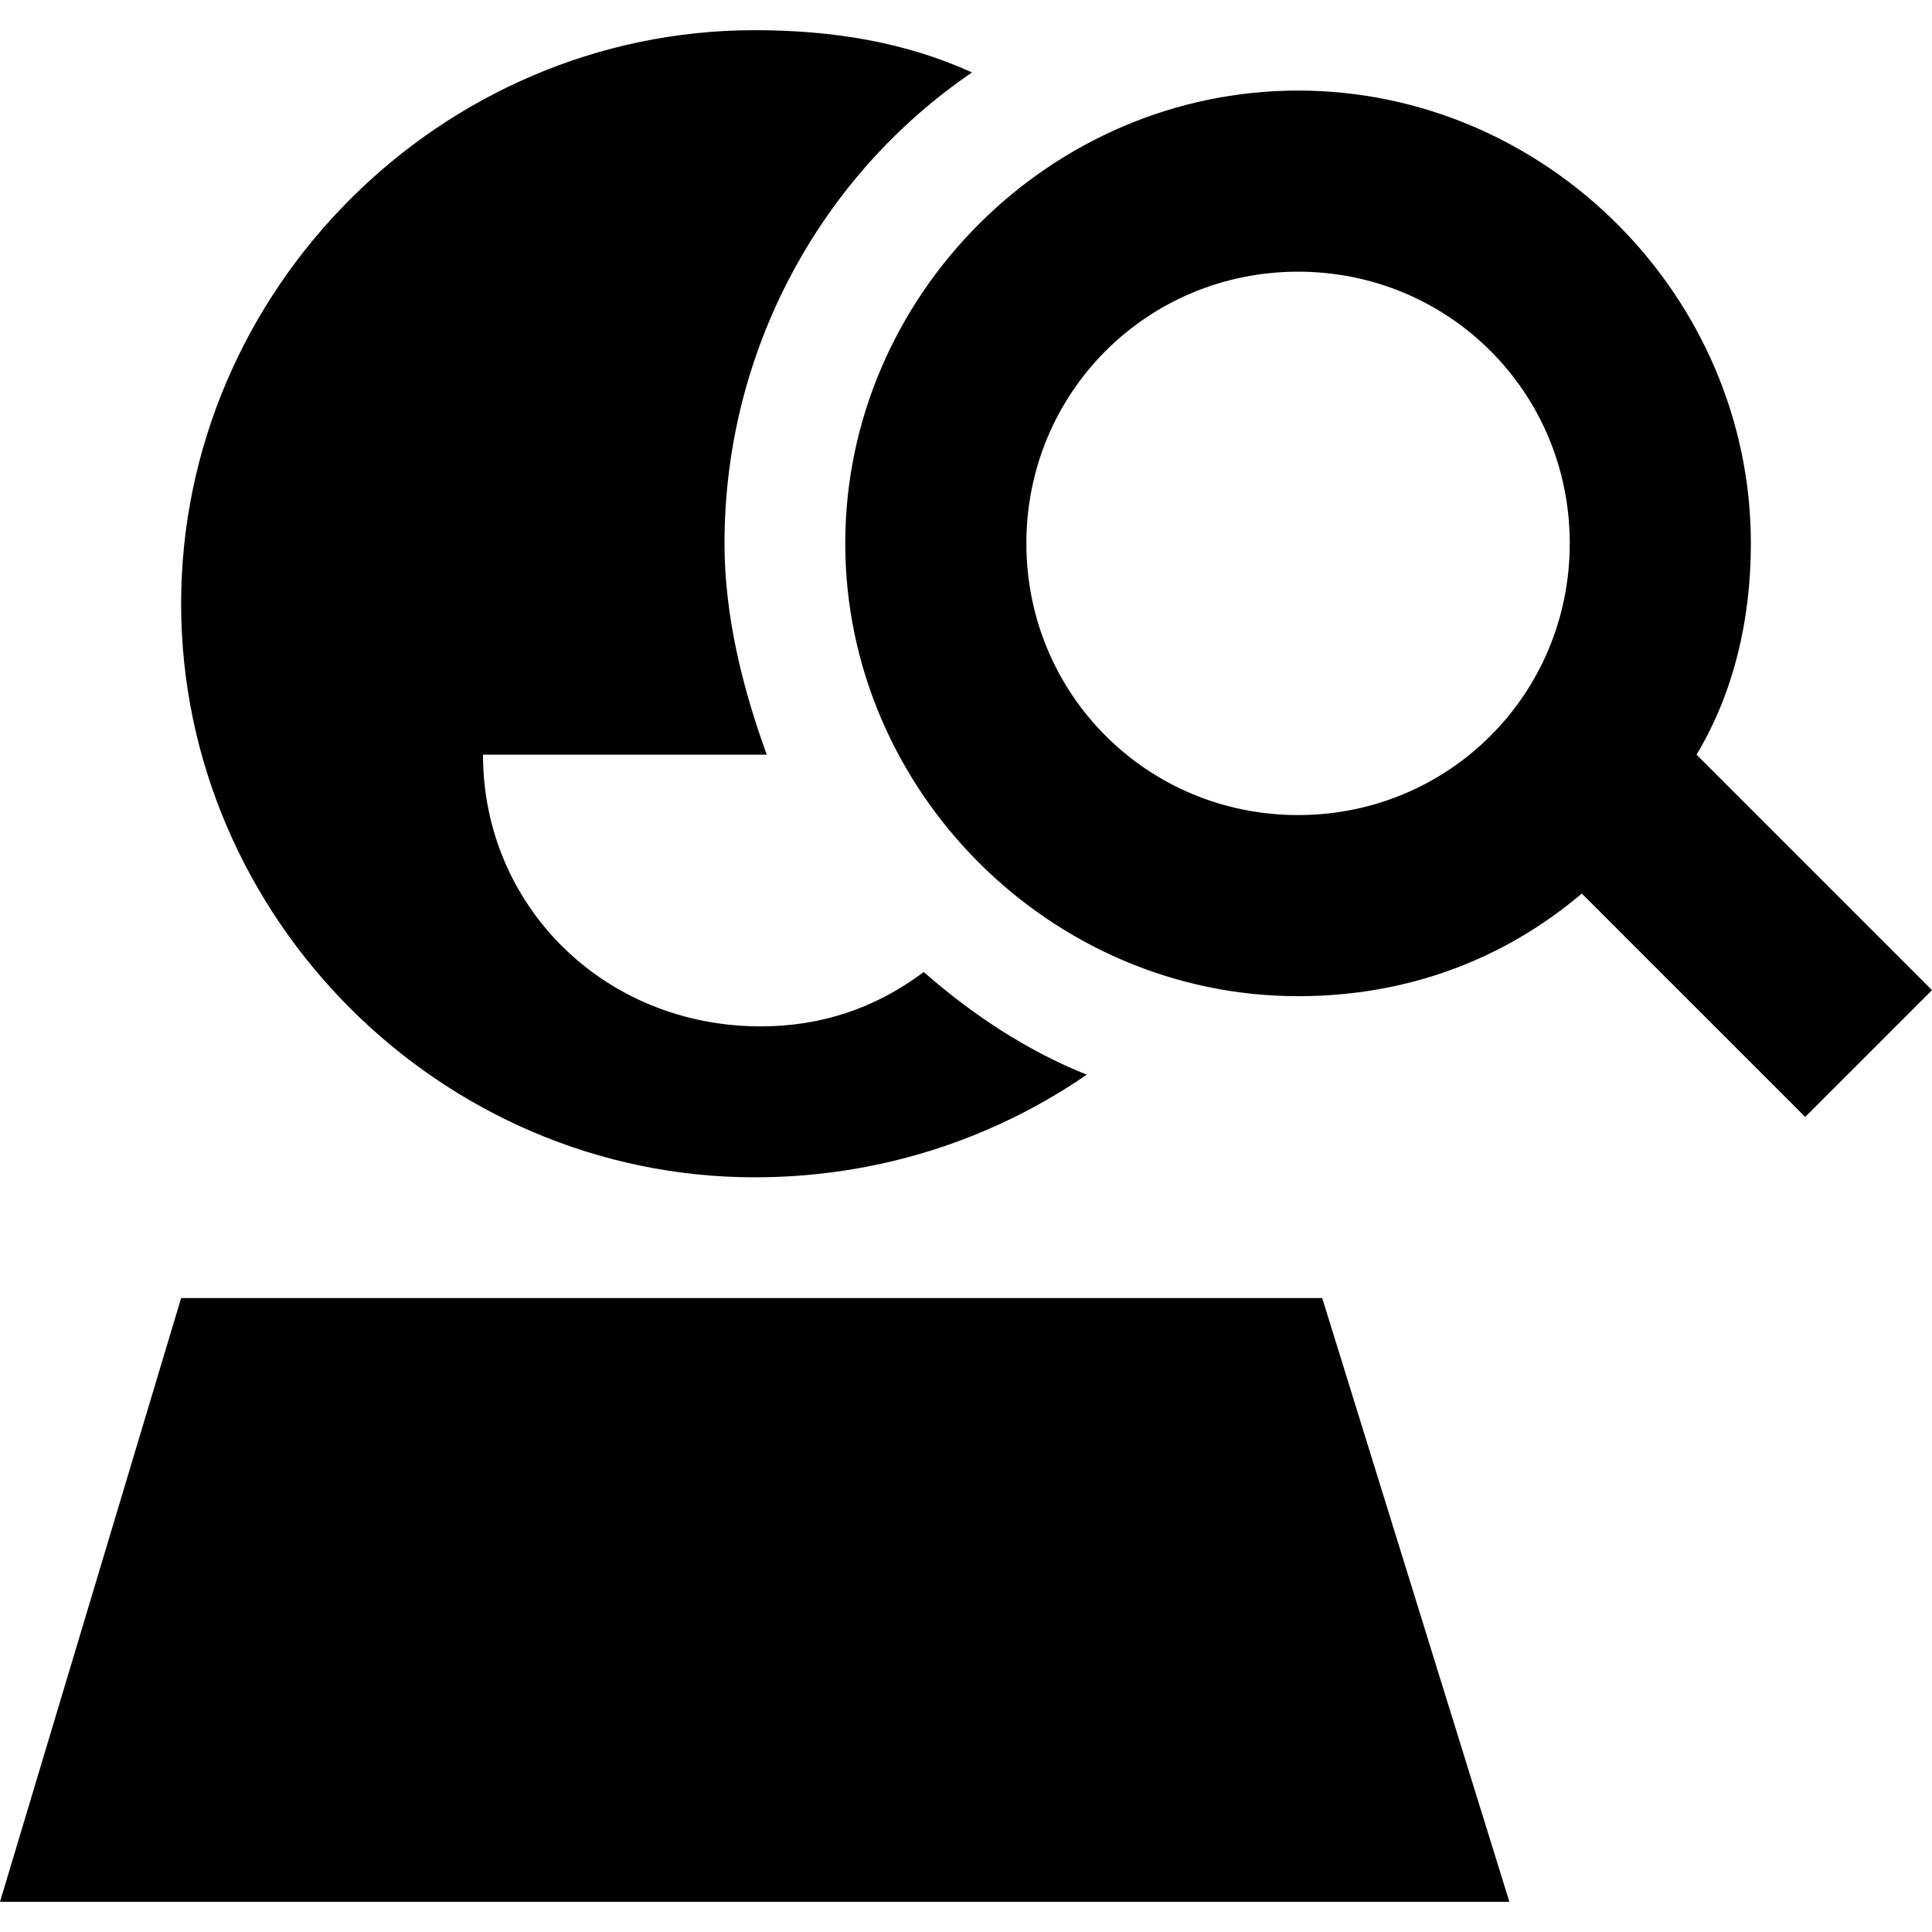 <svg xmlns="http://www.w3.org/2000/svg" width="32" height="32" viewBox="0 0 32 32"><path d="M3 21.5l-3 10h25l-3.1-10M12.5 19.5c2 0 3.9-.6 5.5-1.7-1-.4-1.9-1-2.7-1.7-.8.6-1.7.9-2.7.9C10 17 8 15 8 12.5h4.7c-.4-1.1-.7-2.3-.7-3.5 0-3.2 1.6-6.1 4.1-7.8C15 .7 13.8.5 12.5.5 7.3.5 3 4.8 3 10s4.3 9.5 9.5 9.5z"/><path d="M28.1 12.5c.6-1 .9-2.2.9-3.5 0-4.1-3.4-7.5-7.5-7.5S14 4.9 14 9s3.4 7.5 7.5 7.5c1.8 0 3.4-.6 4.7-1.7l3.7 3.7 2.1-2.1-3.9-3.9zm-6.6 1c-2.5 0-4.5-2-4.5-4.5s2-4.5 4.5-4.5S26 6.5 26 9s-2 4.5-4.5 4.5z"/></svg>